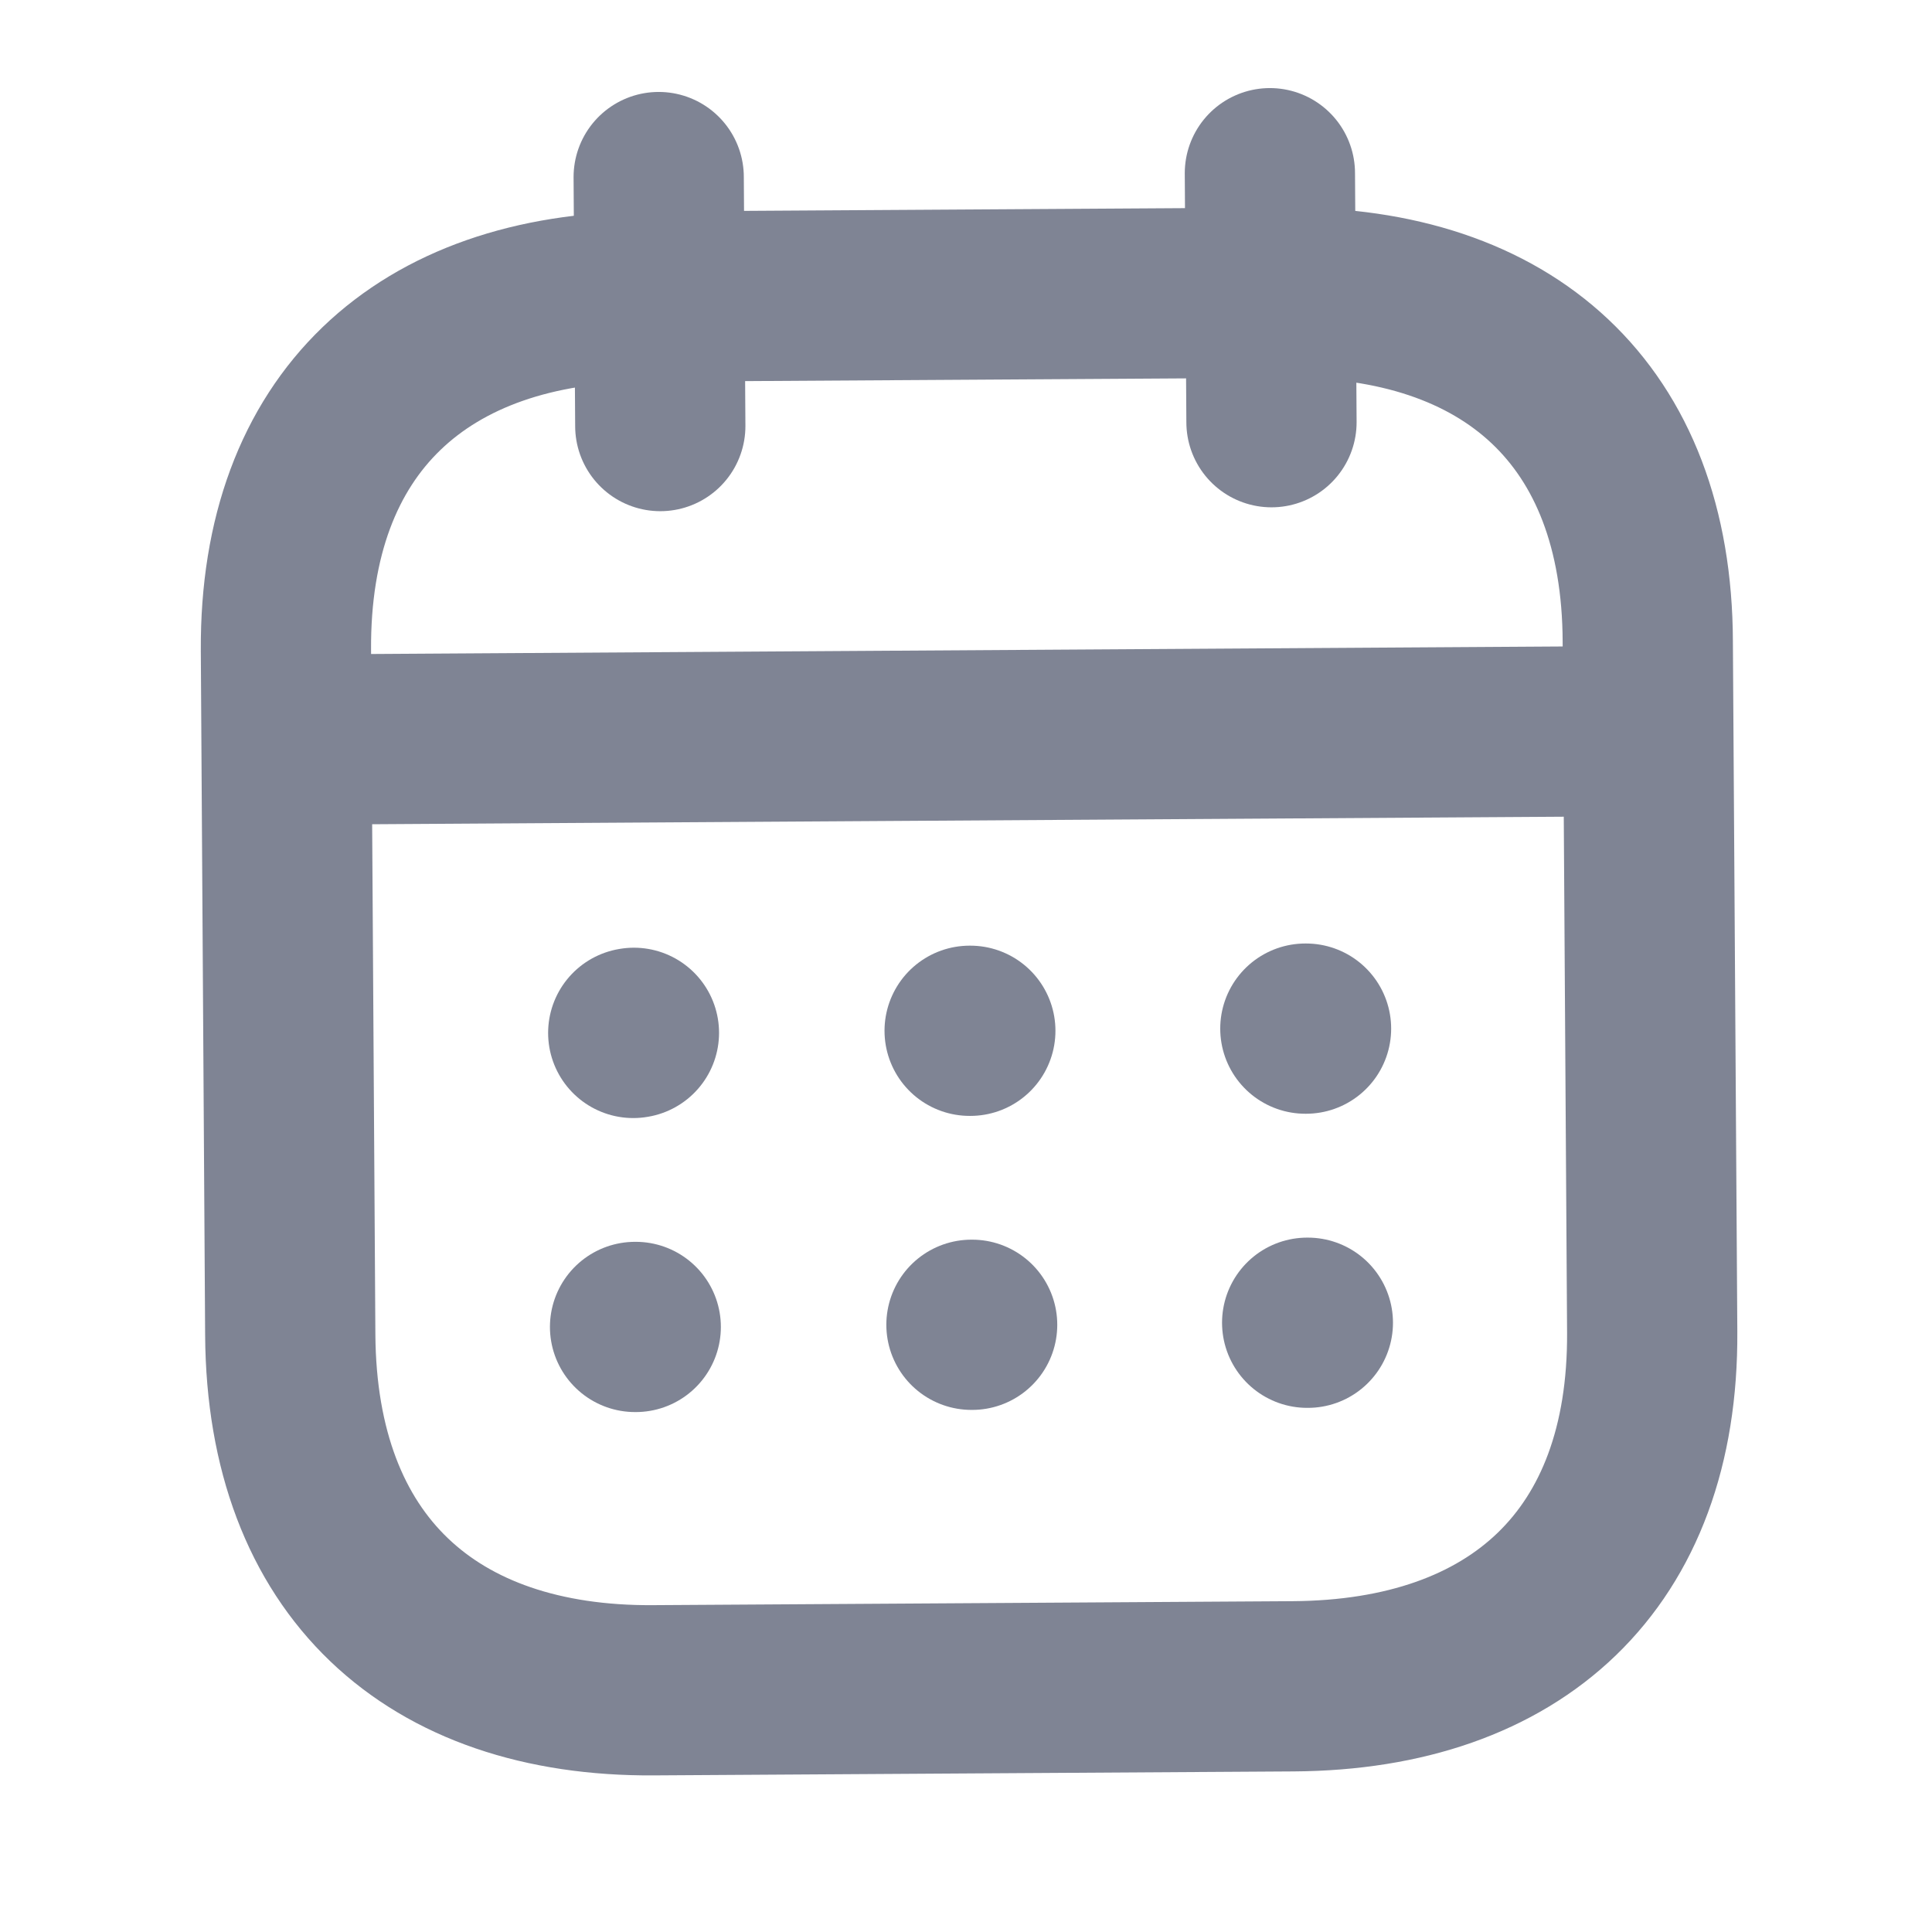 <svg width="17" height="17" viewBox="0 0 17 17" fill="none" xmlns="http://www.w3.org/2000/svg">
<g opacity="0.5">
<path d="M2.583 6.508L14.449 6.433" stroke="#000929" stroke-width="1.498" stroke-linecap="round" stroke-linejoin="round"/>
<path d="M11.486 9.051L11.492 9.051" stroke="#000929" stroke-width="1.498" stroke-linecap="round" stroke-linejoin="round"/>
<path d="M8.532 9.07L8.538 9.07" stroke="#000929" stroke-width="1.498" stroke-linecap="round" stroke-linejoin="round"/>
<path d="M5.572 9.089L5.578 9.088" stroke="#000929" stroke-width="1.498" stroke-linecap="round" stroke-linejoin="round"/>
<path d="M11.502 11.639L11.508 11.639" stroke="#000929" stroke-width="1.498" stroke-linecap="round" stroke-linejoin="round"/>
<path d="M8.548 11.657L8.554 11.657" stroke="#000929" stroke-width="1.498" stroke-linecap="round" stroke-linejoin="round"/>
<path d="M5.588 11.676L5.594 11.676" stroke="#000929" stroke-width="1.498" stroke-linecap="round" stroke-linejoin="round"/>
<path d="M11.174 1.524L11.188 3.715" stroke="#000929" stroke-width="1.498" stroke-linecap="round" stroke-linejoin="round"/>
<path d="M5.796 1.558L5.81 3.749" stroke="#000929" stroke-width="1.498" stroke-linecap="round" stroke-linejoin="round"/>
<path fill-rule="evenodd" clip-rule="evenodd" d="M11.31 2.575L5.673 2.61C3.718 2.622 2.504 3.719 2.516 5.721L2.554 11.746C2.567 13.779 3.795 14.886 5.75 14.873L11.381 14.838C13.342 14.825 14.55 13.723 14.538 11.721L14.499 5.646C14.493 3.644 13.271 2.562 11.31 2.575Z" stroke="#000929" stroke-width="1.498" stroke-linecap="round" stroke-linejoin="round"/>
</g>
</svg>
